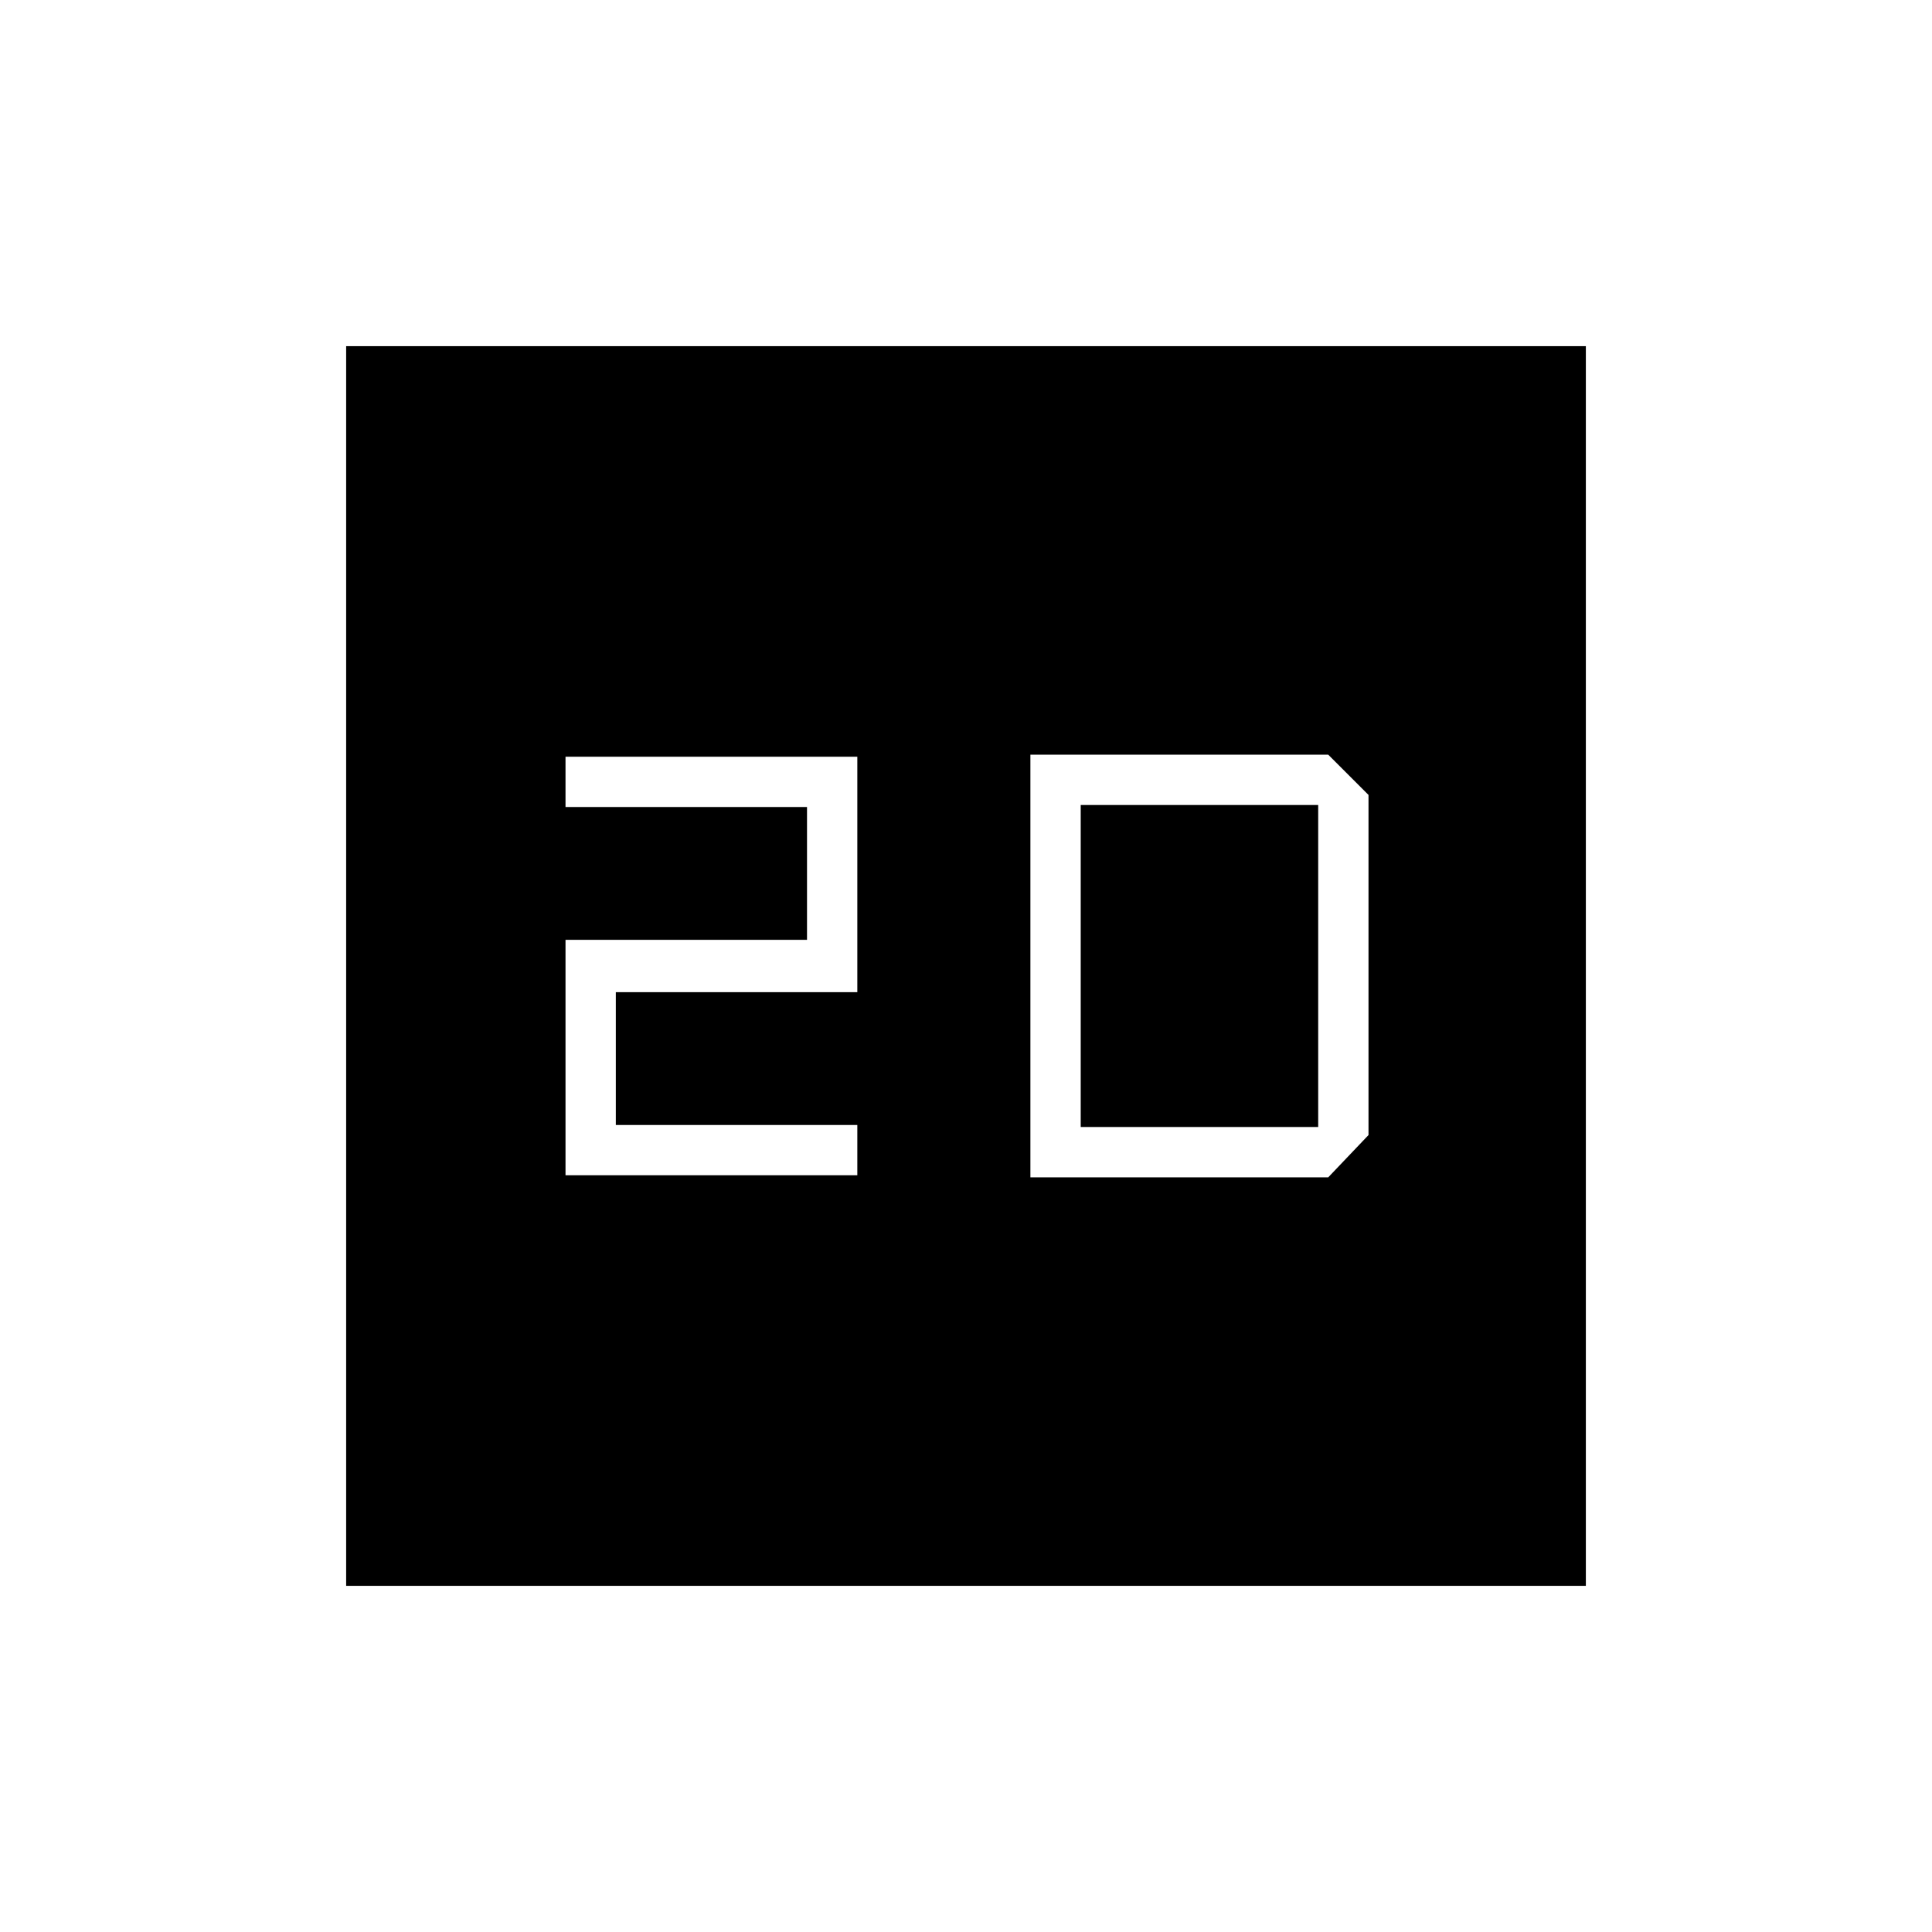 <svg xmlns="http://www.w3.org/2000/svg" width="48" height="48" viewBox="0 -960 960 960"><path d="M281-376h145v-25H306v-66h120v-117H281v25h120v66H281v117ZM172-172v-616h616v616H172Zm340-203h148l20-21v-169l-20-20H512v210Zm25-25v-160h118v160H537Z"/></svg>